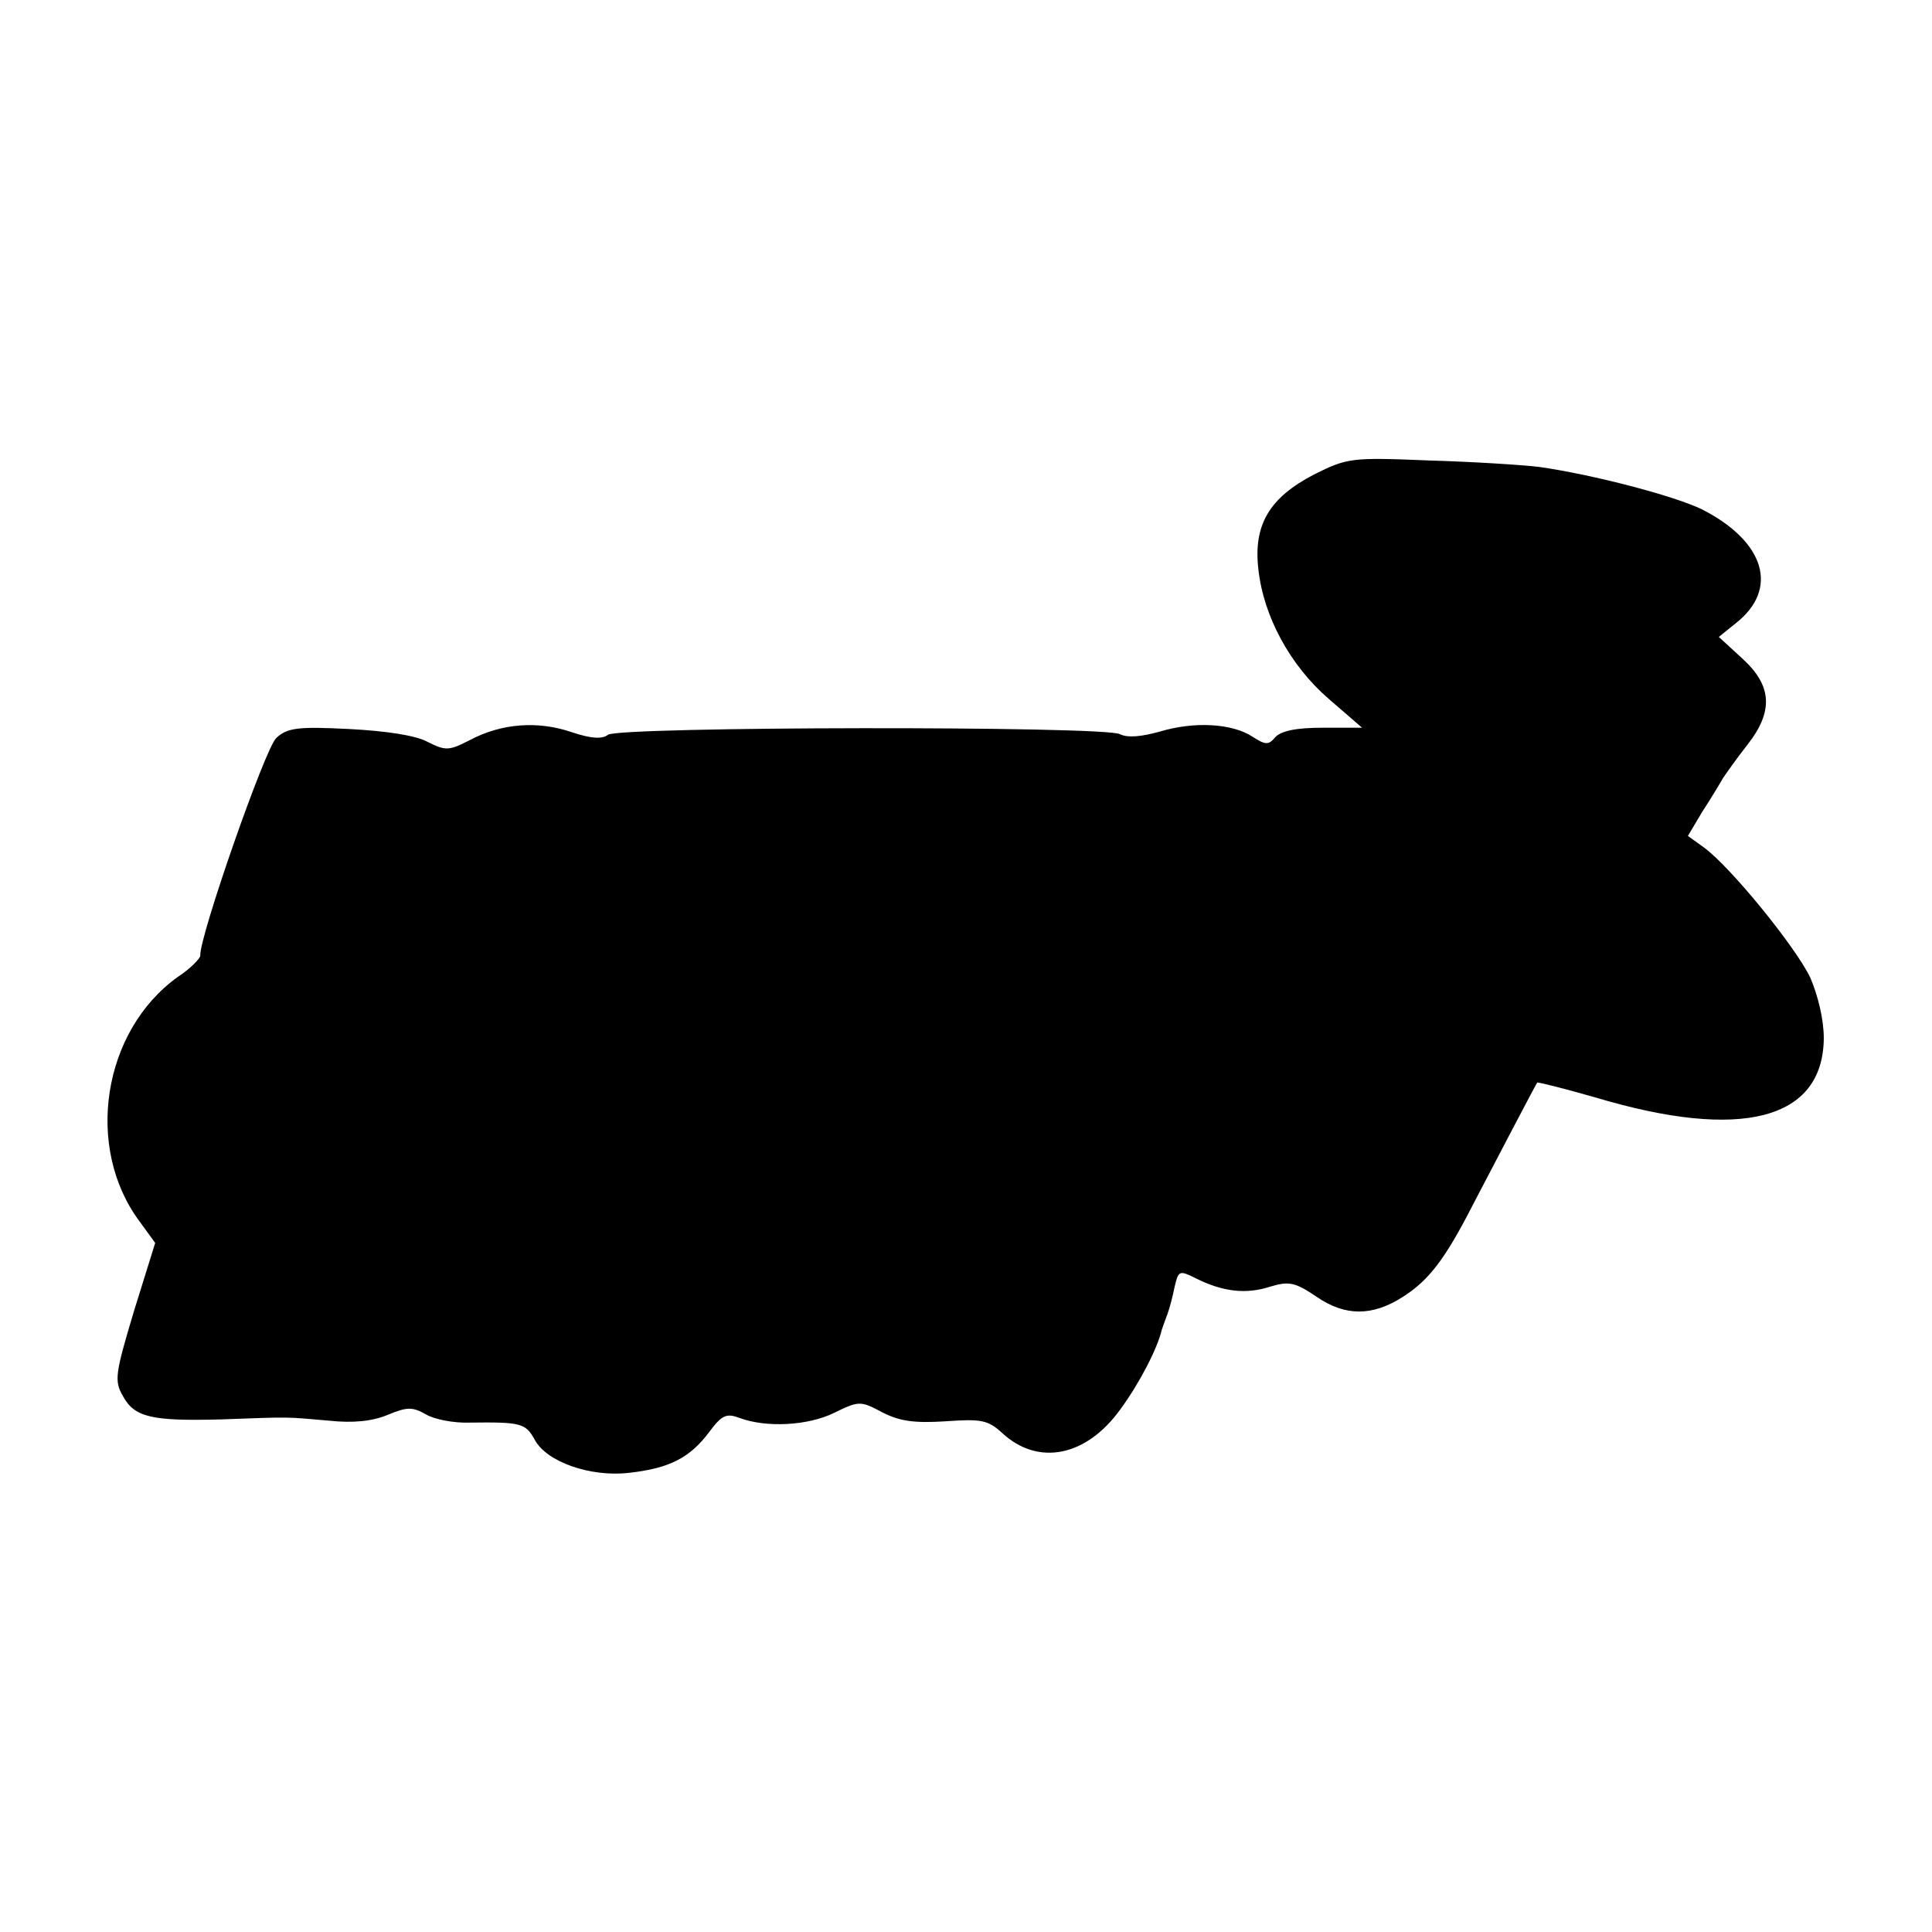<?xml version="1.0" standalone="no"?>
<!DOCTYPE svg PUBLIC "-//W3C//DTD SVG 20010904//EN"
 "http://www.w3.org/TR/2001/REC-SVG-20010904/DTD/svg10.dtd">
<svg version="1.0" xmlns="http://www.w3.org/2000/svg"
 width="300pt" height="300pt" viewBox="0 0 300 300"
 preserveAspectRatio="xMidYMid meet">
<g transform="translate(0,300) scale(0.1,-0.1)"
fill="#000000" stroke="none">
<path d="M2040 2263 c-69 -36 -94 -78 -86 -147 8 -73 49 -149 109 -201 l52
-45 -61 0 c-42 0 -65 -5 -74 -15 -10 -12 -15 -12 -35 1 -32 21 -91 24 -144 8
-29 -8 -50 -10 -62 -4 -24 13 -779 12 -795 -1 -9 -7 -26 -6 -56 4 -52 18 -109
14 -158 -12 -33 -17 -38 -17 -66 -3 -18 10 -64 17 -122 20 -79 4 -96 2 -113
-14 -17 -15 -120 -310 -118 -338 0 -4 -15 -20 -35 -33 -117 -84 -145 -265 -59
-380 l24 -33 -33 -106 c-29 -97 -31 -108 -17 -132 18 -33 45 -39 154 -36 108
4 97 4 166 -2 37 -4 67 -1 91 9 29 12 38 13 59 1 13 -8 44 -14 69 -13 79 1 86
-1 100 -26 18 -35 87 -59 147 -52 62 7 94 23 124 63 20 27 27 30 48 22 41 -15
105 -12 146 8 39 19 41 19 75 1 27 -14 50 -17 98 -14 56 4 66 2 88 -18 56 -52
131 -37 184 37 28 38 57 93 64 123 2 6 6 17 9 25 3 8 8 27 11 42 6 25 7 26 33
13 42 -21 78 -25 115 -13 30 9 39 7 73 -16 44 -30 86 -30 133 0 41 26 66 59
109 143 35 67 94 180 100 190 1 1 41 -9 90 -23 227 -68 354 -35 355 92 0 29
-9 66 -21 94 -23 48 -123 171 -165 202 l-25 18 22 37 c13 20 27 43 32 52 6 9
23 33 38 52 41 52 39 92 -7 134 l-37 34 26 21 c68 53 46 127 -52 177 -43 21
-169 54 -253 66 -25 3 -101 8 -171 10 -121 5 -127 4 -179 -22z"/>
</g>
</svg>
